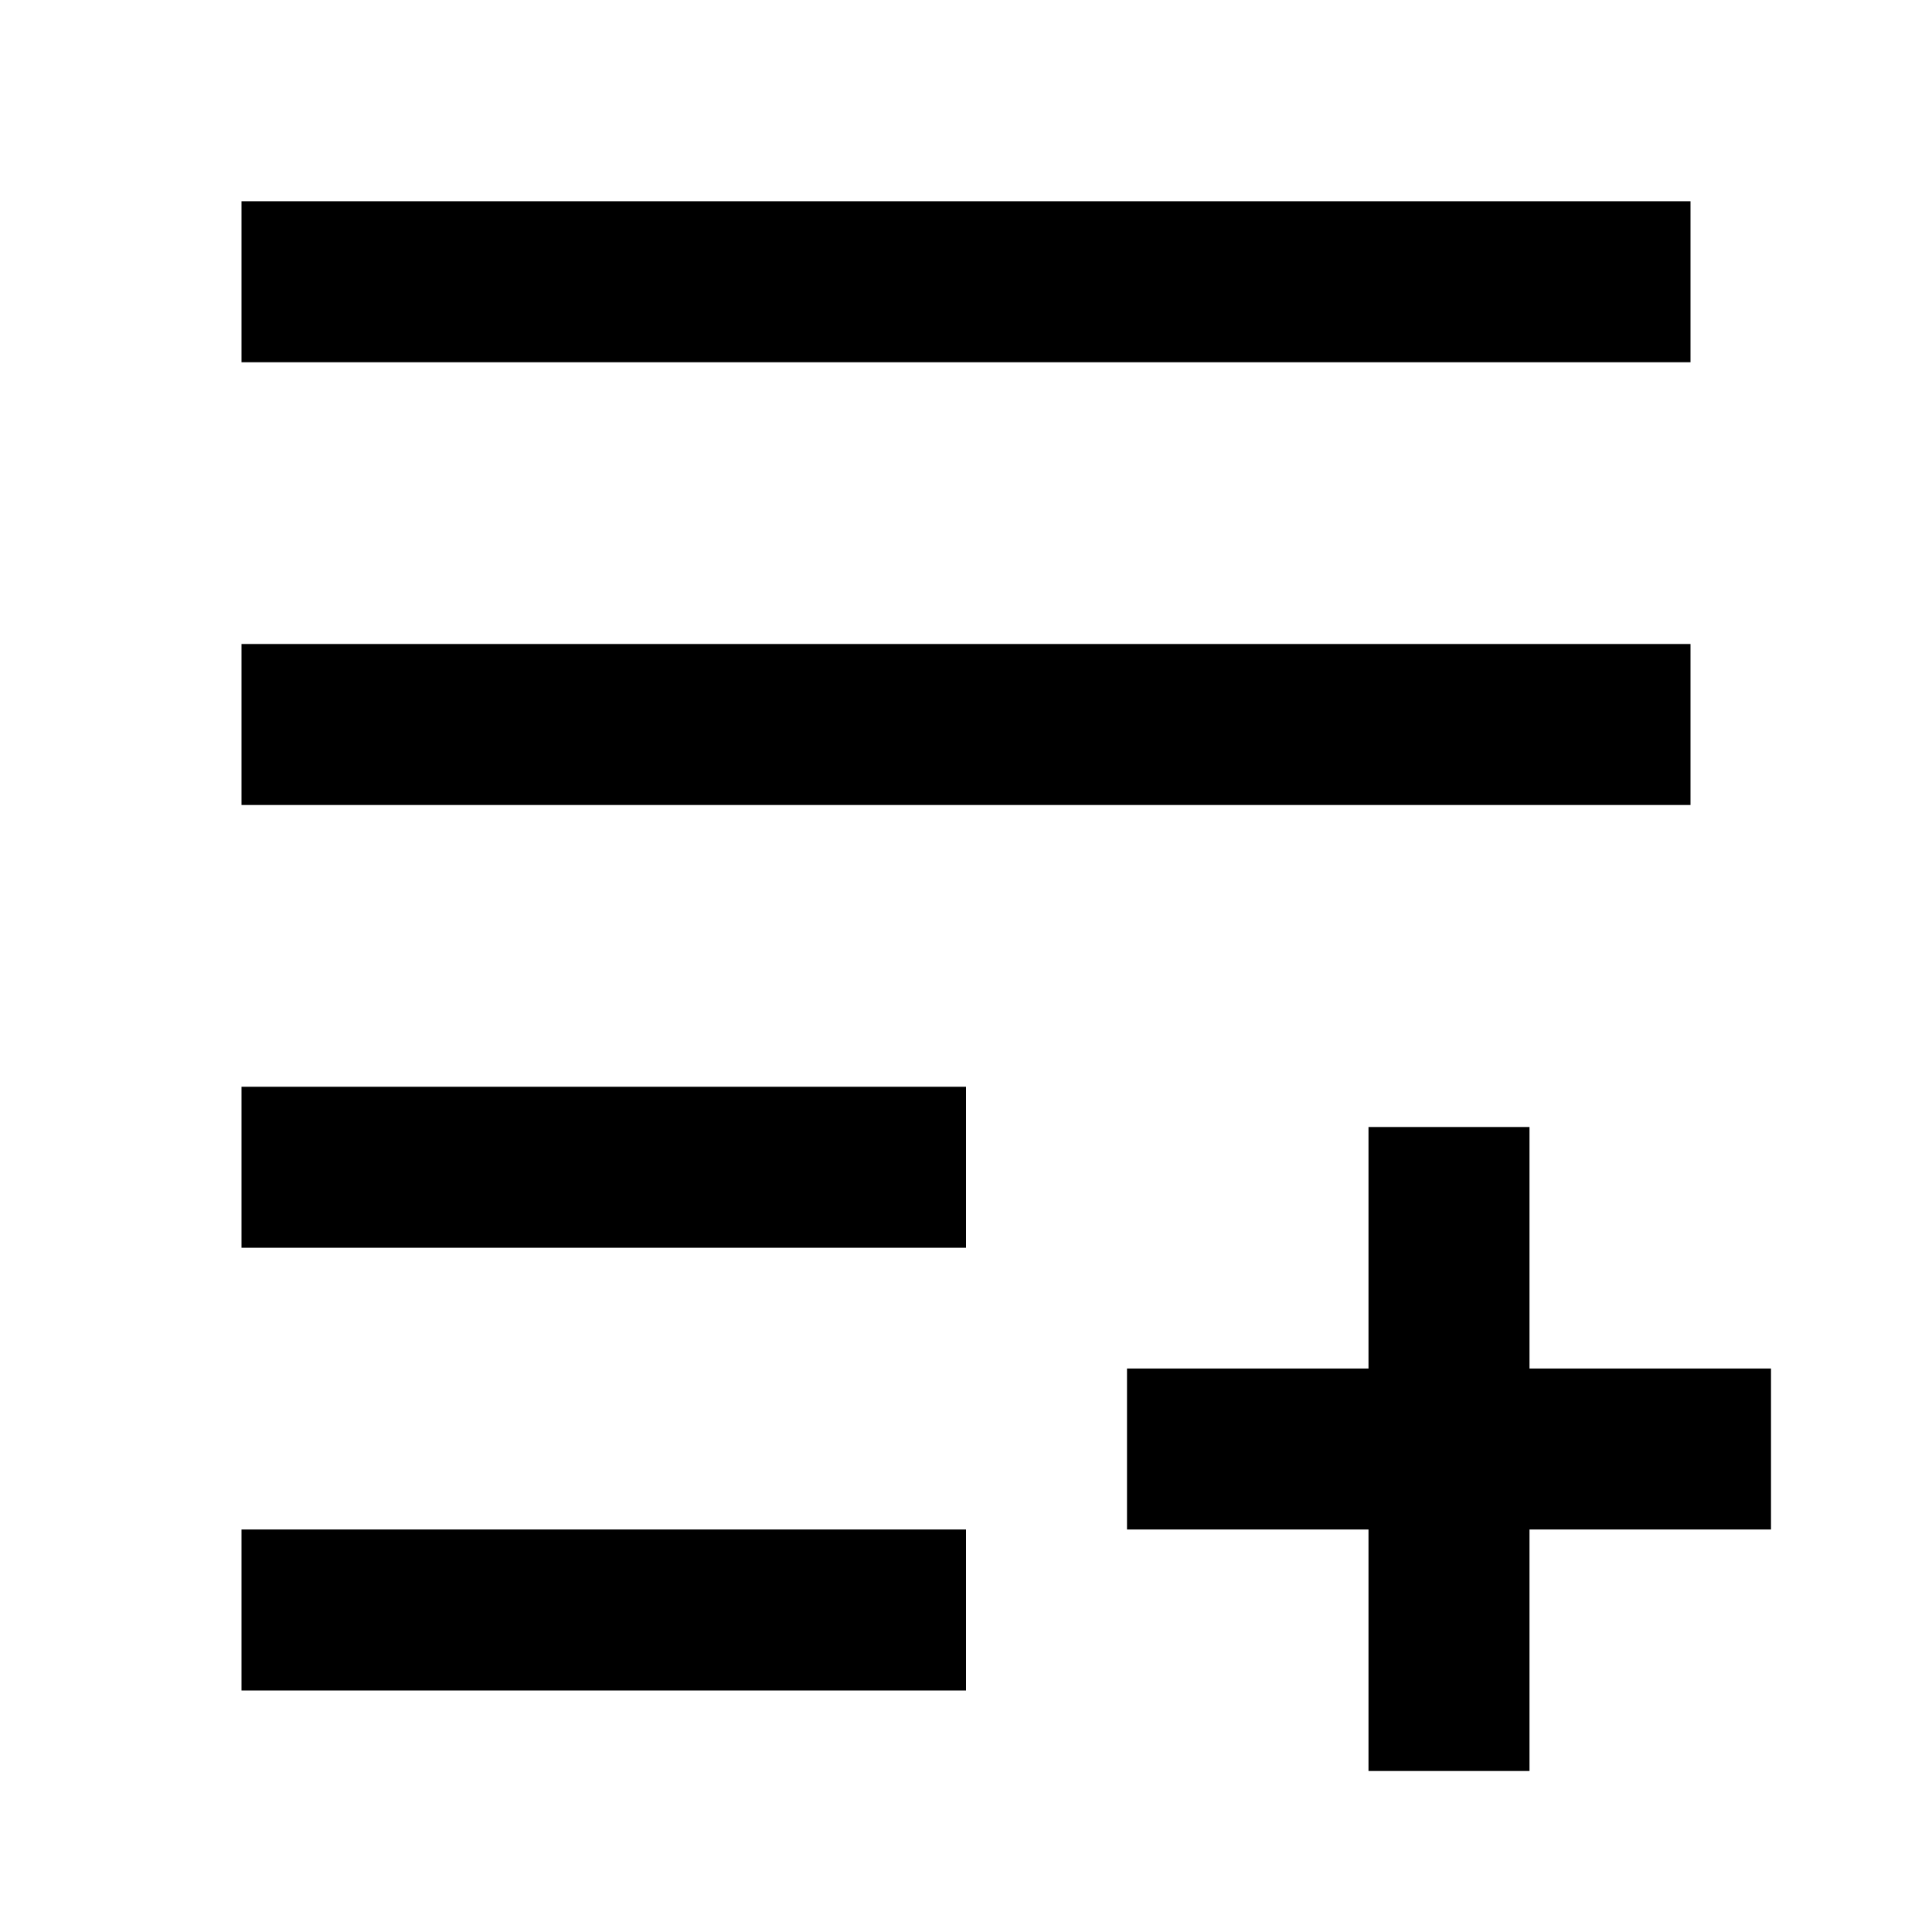 <?xml version="1.0" encoding="UTF-8"?>
<svg width="24" height="24" version="1.1" viewBox="0 0 24 24" xmlns="http://www.w3.org/2000/svg">
 <path d="m3 2.5v2h18v-2zm0 5.5v2h18v-2zm0 5.5v2h9v-2zm14 0.5v3h-3v2h3v3h2v-3h3v-2h-3v-3zm-14 5v2h9v-2z"/>
</svg>
